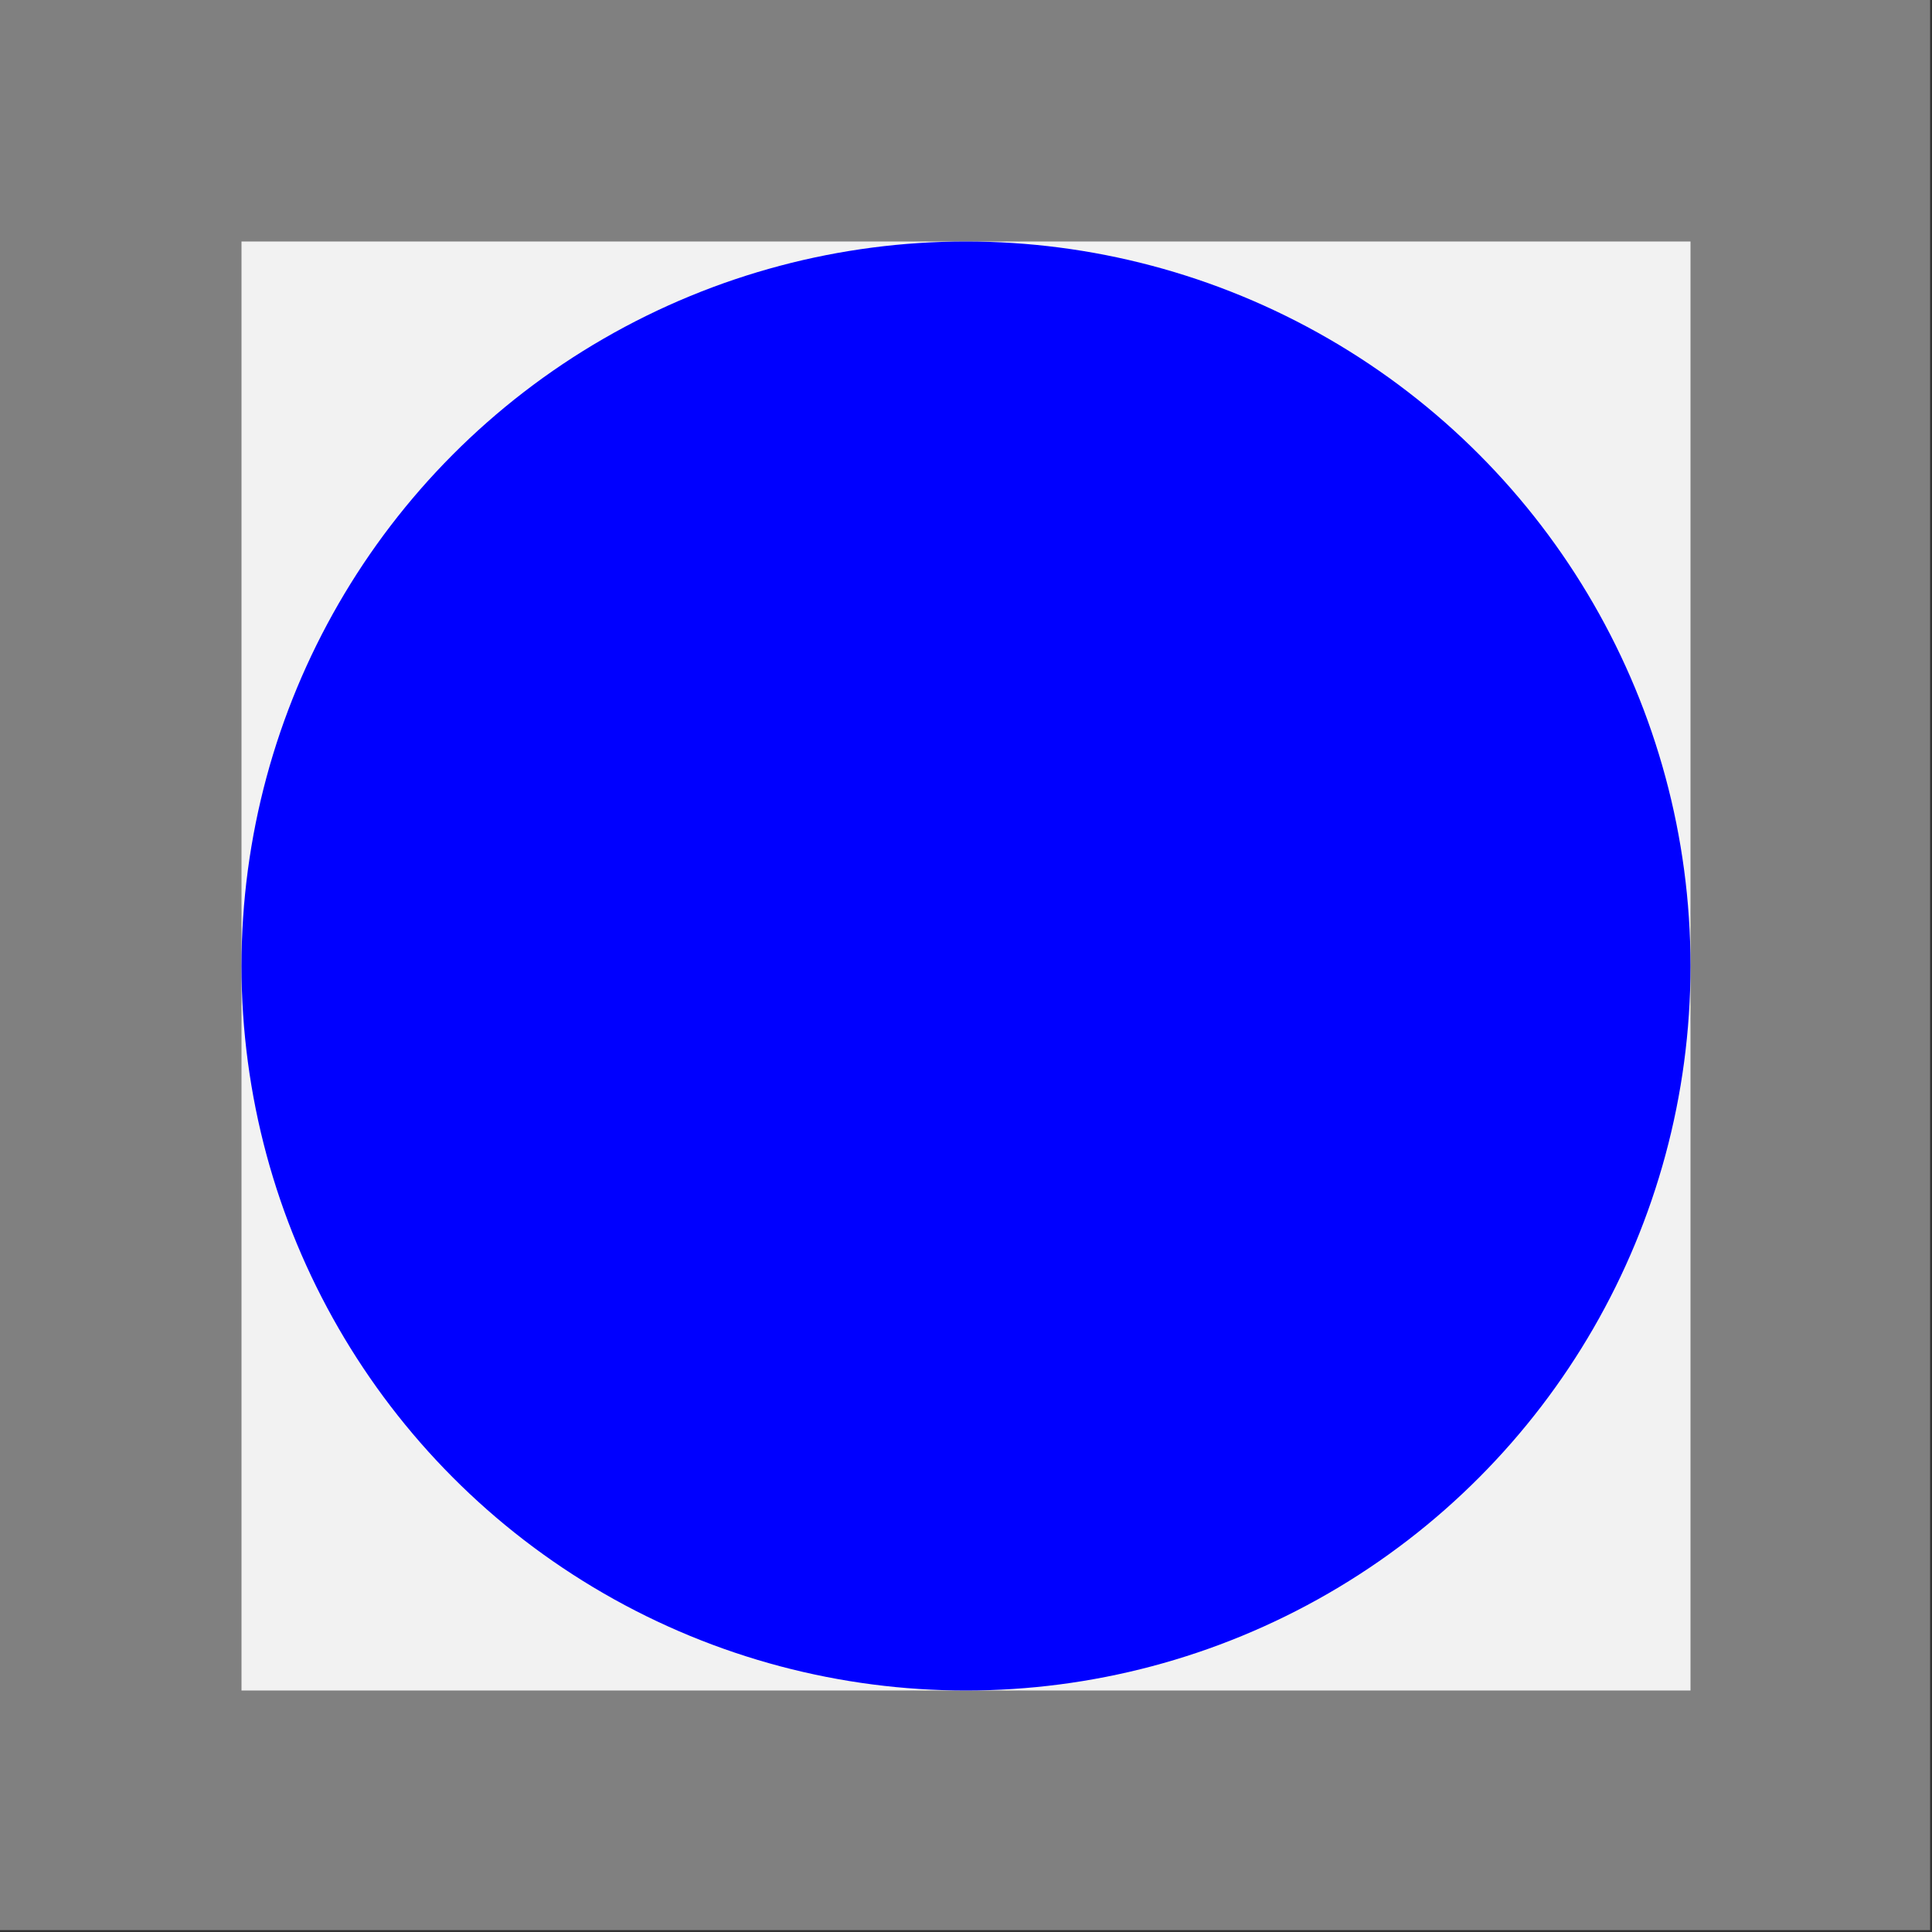 <?xml version="1.0" encoding="utf-8"?>
<!-- Generator: Adobe Illustrator 24.2.3, SVG Export Plug-In . SVG Version: 6.00 Build 0)  -->
<svg version="1.1" xmlns="http://www.w3.org/2000/svg" xmlns:xlink="http://www.w3.org/1999/xlink" x="0px" y="0px"
	 viewBox="0 0 512 512" style="enable-background:new 0 0 512 512;" xml:space="preserve">
<rect x="0" y="0" width="512" height="512" fill="#333333" stroke="none"/>
<style type="text/css">
	.st0{fill:#808080;}
	.st1{fill:#F2F2F2;}
	.st2{fill:#0000FF;}
</style>
<g id="Layer_1">
	<rect x="-0.5" y="-0.5" class="st0" width="512" height="512"/>
</g>
<g id="board">
	<rect x="64" y="64" class="st1" width="384" height="384"/>
	<circle class="st2" cx="256" cy="256" r="192"/>
</g>
</svg>
